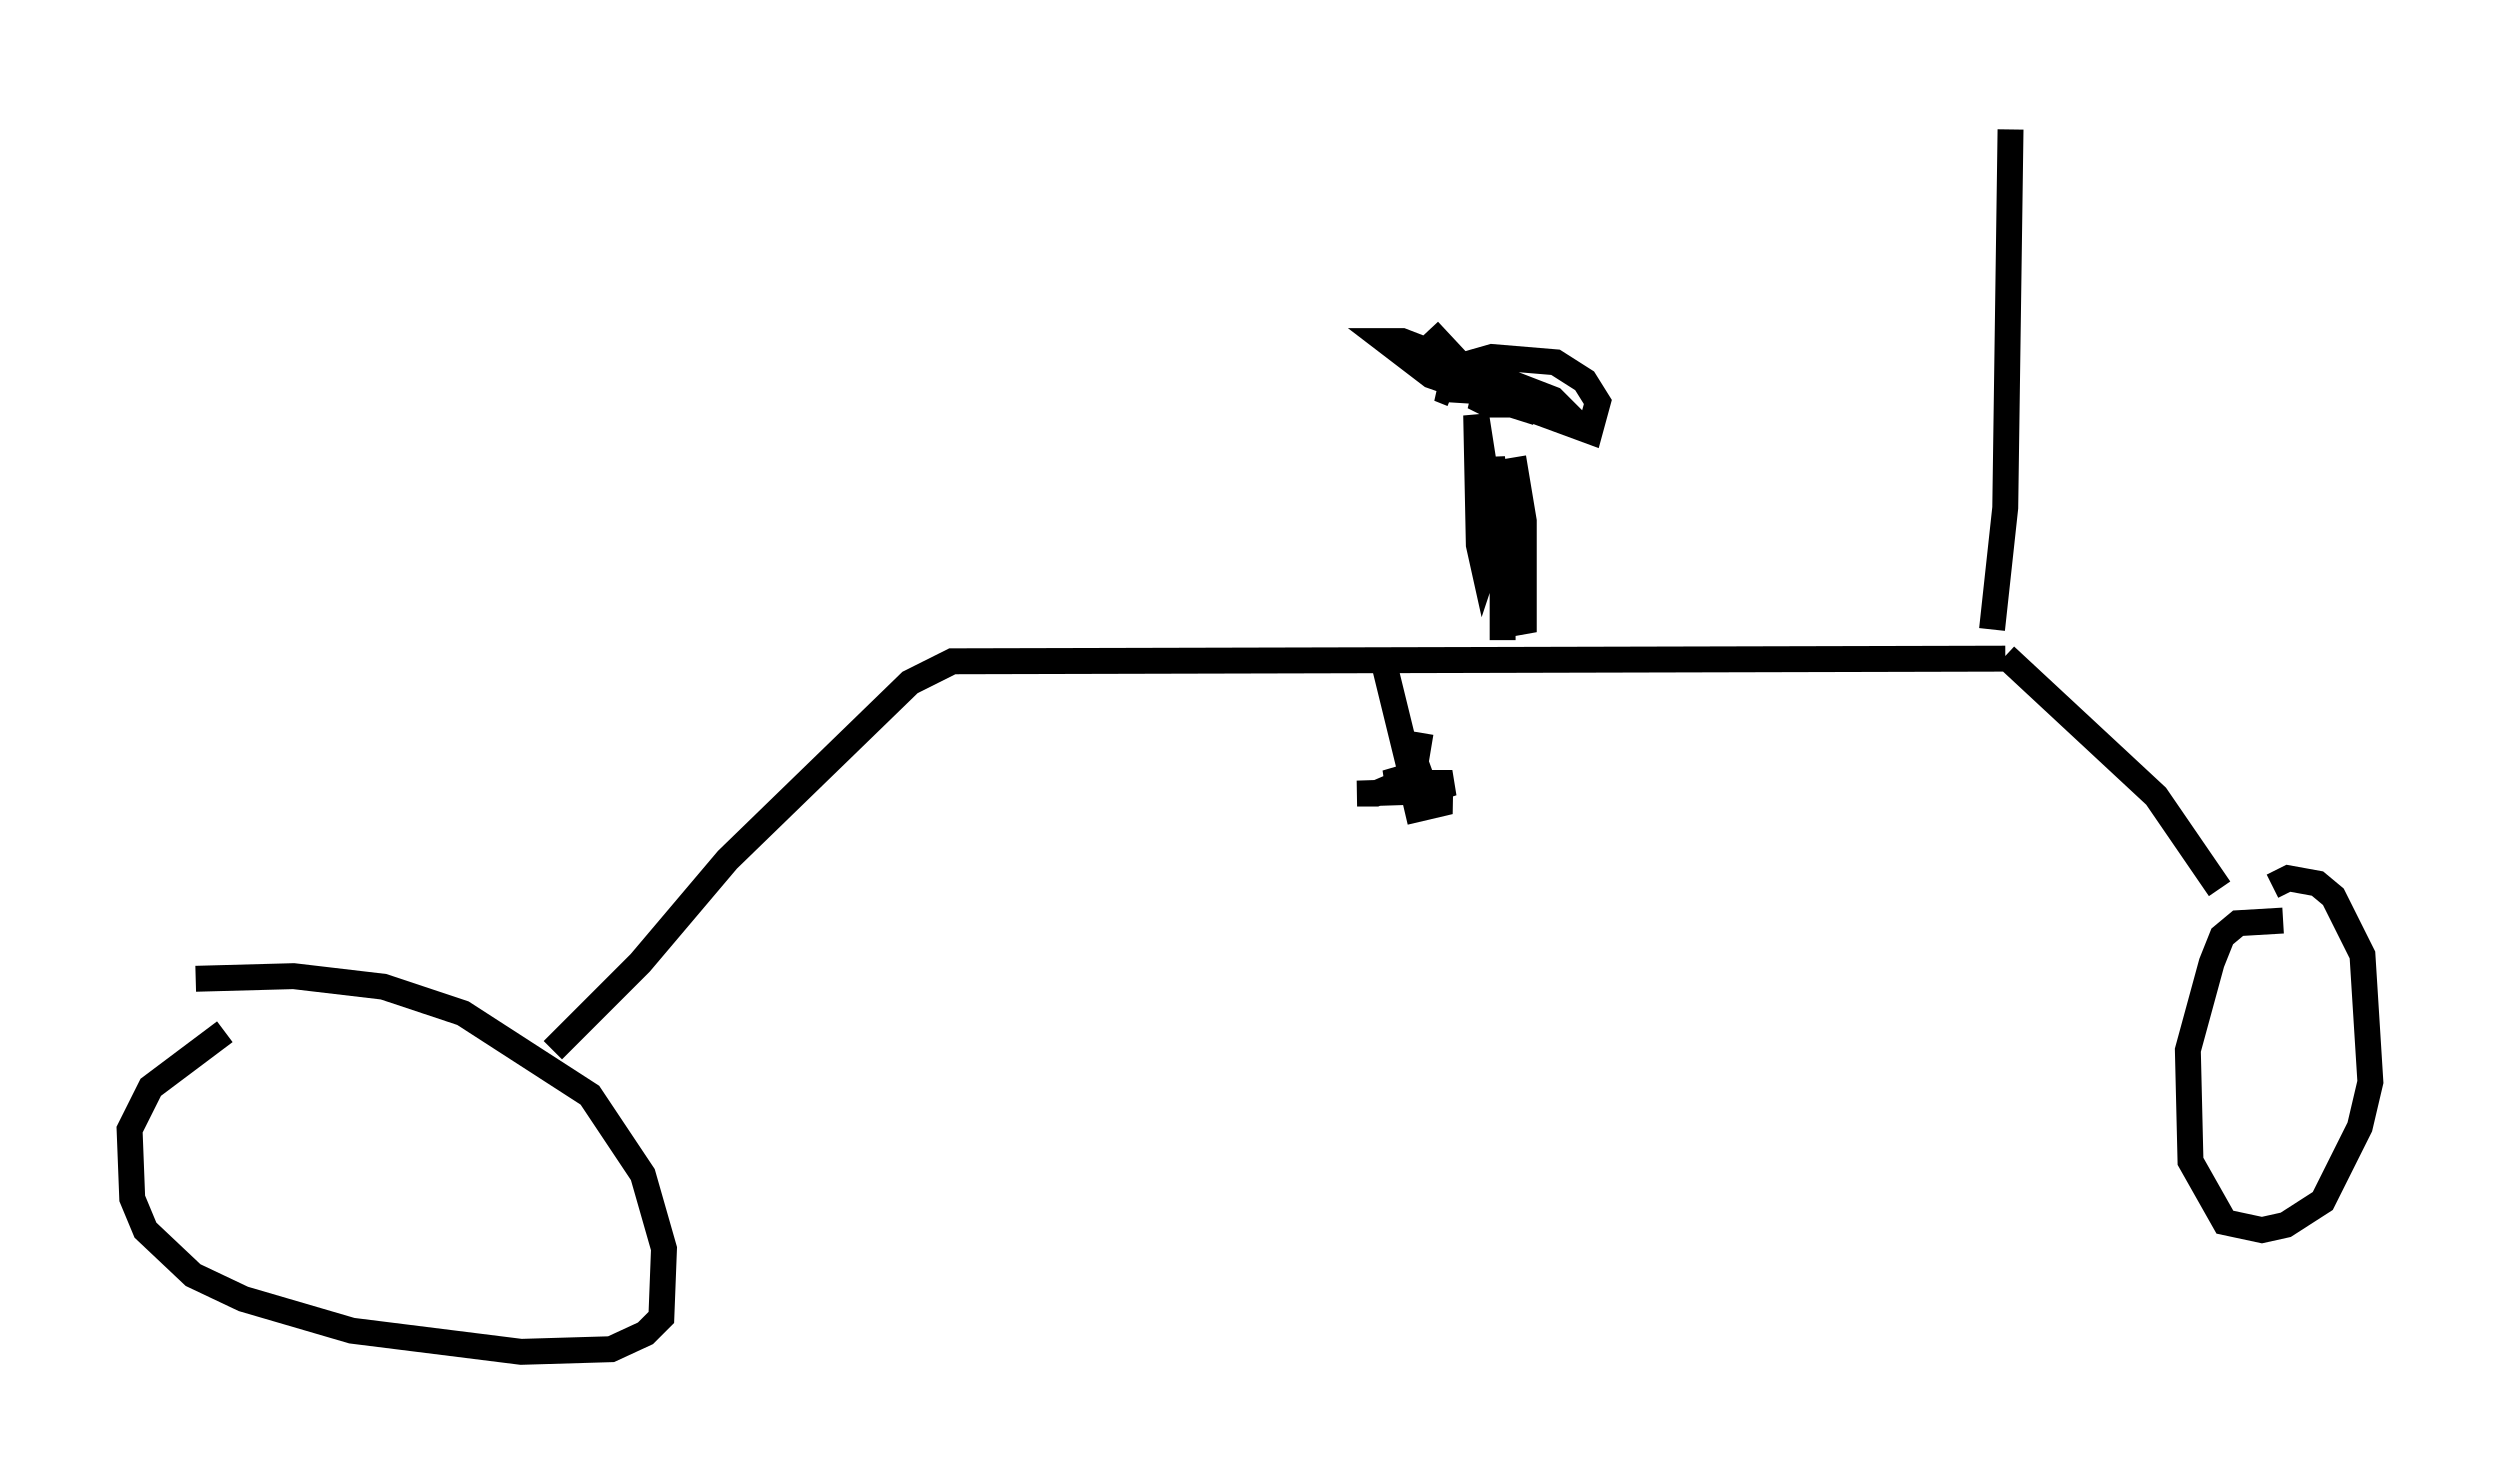 <?xml version="1.0" encoding="utf-8" ?>
<svg baseProfile="full" height="57.163" version="1.1" width="96.466" xmlns="http://www.w3.org/2000/svg" xmlns:ev="http://www.w3.org/2001/xml-events" xmlns:xlink="http://www.w3.org/1999/xlink"><defs /><rect fill="white" height="57.163" width="96.466" x="0" y="0" /><path d="M11.533, 38.79 m-2.858, 1.021 l-2.858, 2.144 -0.817, 1.633 l0.102, 2.654 0.51, 1.225 l1.838, 1.735 1.94, 0.919 l4.185, 1.225 6.533, 0.817 l3.471, -0.102 1.327, -0.613 l0.613, -0.613 0.102, -2.654 l-0.817, -2.858 -2.042, -3.063 l-4.9, -3.165 -3.063, -1.021 l-3.471, -0.408 -3.777, 0.102 m13.781, 2.756 l3.369, -3.369 3.369, -3.981 l7.044, -6.84 1.633, -0.817 l40.63, -0.102 m0.0, -0.102 l5.819, 5.41 2.45, 3.573 m2.45, 1.225 l-1.735, 0.102 -0.613, 0.51 l-0.408, 1.021 -0.919, 3.369 l0.102, 4.288 1.327, 2.348 l1.429, 0.306 0.919, -0.204 l1.429, -0.919 1.429, -2.858 l0.408, -1.735 -0.306, -4.9 l-1.123, -2.246 -0.613, -0.51 l-1.123, -0.204 -0.613, 0.306 m-34.402, -9.086 l1.225, 5.002 0.306, -1.838 m0.715, 2.246 l-3.165, 0.102 0.715, 0.0 l2.144, -0.919 -1.735, 0.51 l2.552, 0.0 -1.225, 0.408 l1.123, 0.306 -1.735, 0.408 m3.777, -6.635 l0.0, -2.144 -1.021, -6.533 l0.102, 5.002 0.204, 0.919 l0.204, -0.613 0.102, -3.675 l0.51, 4.798 0.715, 1.94 l0.0, -4.288 -0.408, -2.45 m-3.267, -4.9 l1.429, 1.531 2.858, 1.633 l1.94, 0.715 0.306, -1.123 l-0.51, -0.817 -1.123, -0.715 l-2.45, -0.204 -1.429, 0.408 l0.204, 0.51 0.817, 0.408 l2.756, 0.817 0.51, 0.0 l-0.51, -0.51 -5.819, -2.246 l-0.613, 0.0 1.735, 1.327 l4.083, 1.429 -1.94, -0.613 l-0.51, 0.0 0.613, 0.306 l2.348, 0.0 -2.654, -0.51 l-1.633, -0.102 0.51, 0.204 m20.825, 9.086 l0.51, -4.696 0.204, -14.598 " fill="none" stroke="black" stroke-width="1" /></svg>
